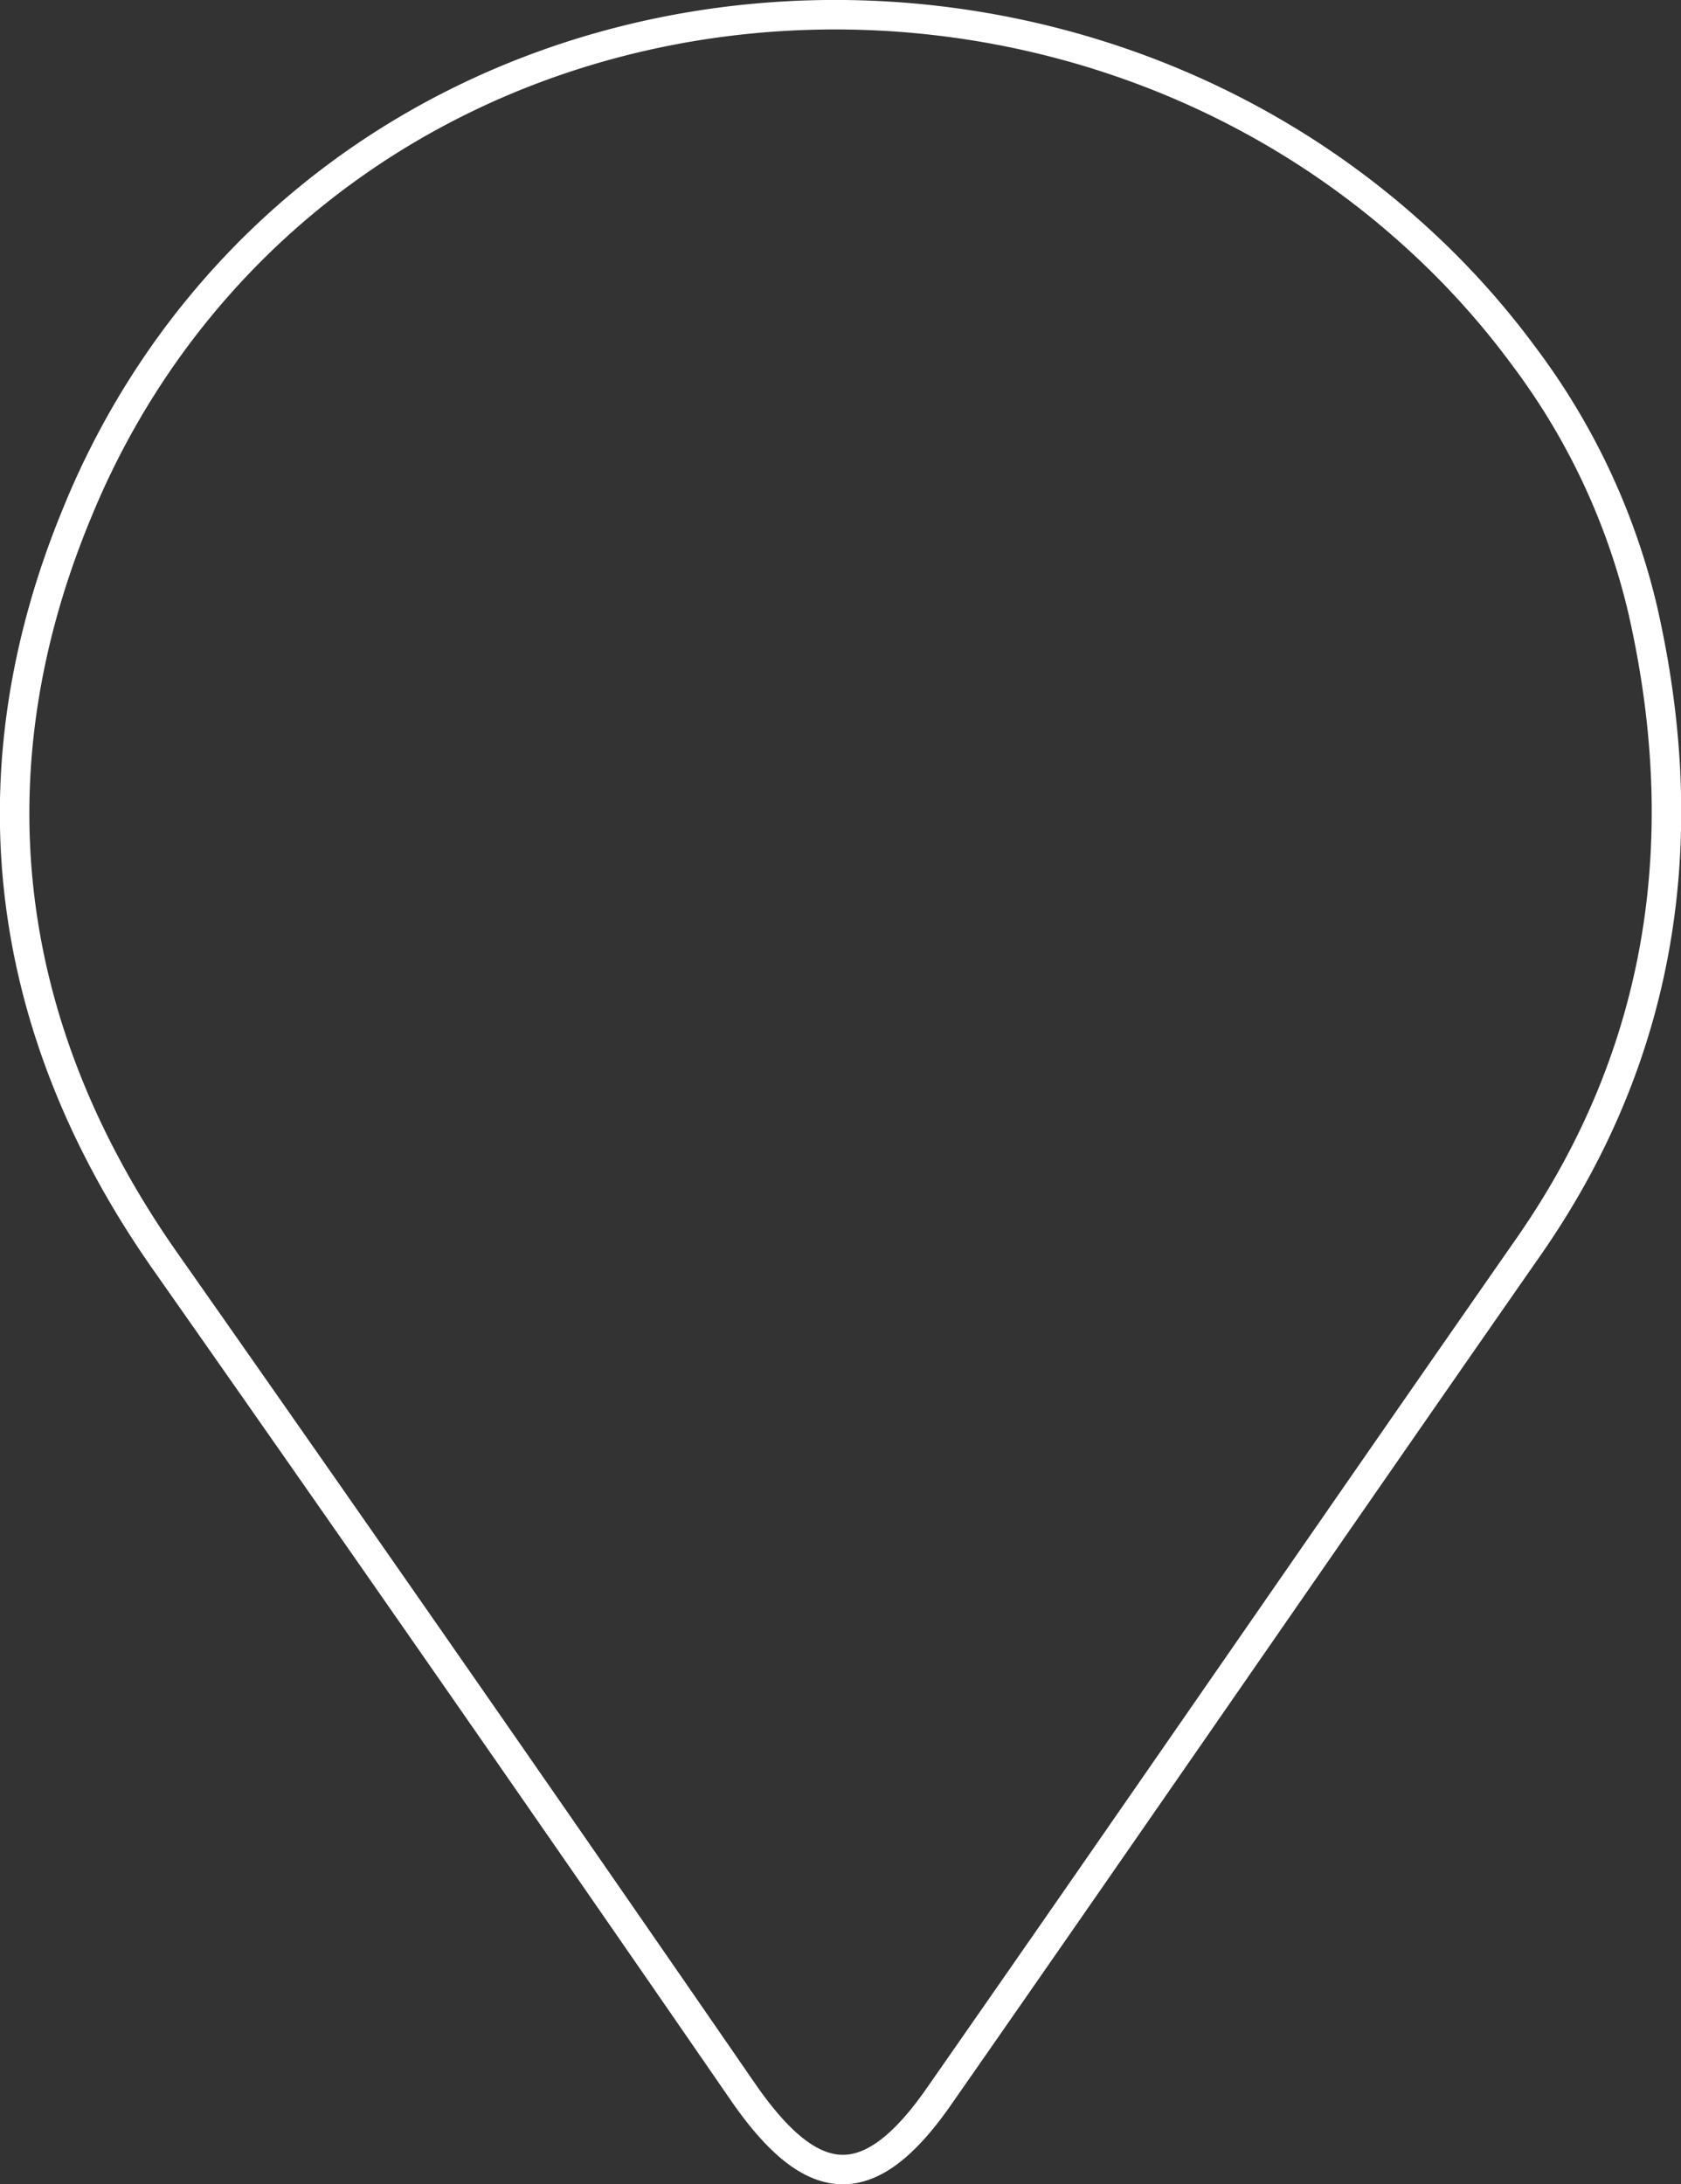 <svg xmlns="http://www.w3.org/2000/svg" viewBox="0 0 56.99 74.05"><rect x="0" y="0" width="56.99" height="74.05" fill="#333333" stroke="none"/><defs><style>.cls-1{fill:none;stroke:#fff;stroke-miterlimit:10;}</style></defs><title>geo_icon</title><g id="Capa_2" data-name="Capa 2"><g id="Capa_3" data-name="Capa 3"><path class="cls-1" d="M51.82,42.27c-6.69,9.6-13.31,19.23-20,28.82-2.36,3.38-4.28,3.24-6.64-.18-6.48-9.4-13-18.78-19.55-28.11C0,34.8-1,26.09,2.63,17.35a27.21,27.21,0,0,1,3.4-6C16-1.92,35.77-2.95,47.84,7.88a27.46,27.46,0,0,1,3.84,4.22,23.08,23.08,0,0,1,4,8.52C57.43,28.24,56.47,35.6,51.82,42.27Z"/></g></g></svg>